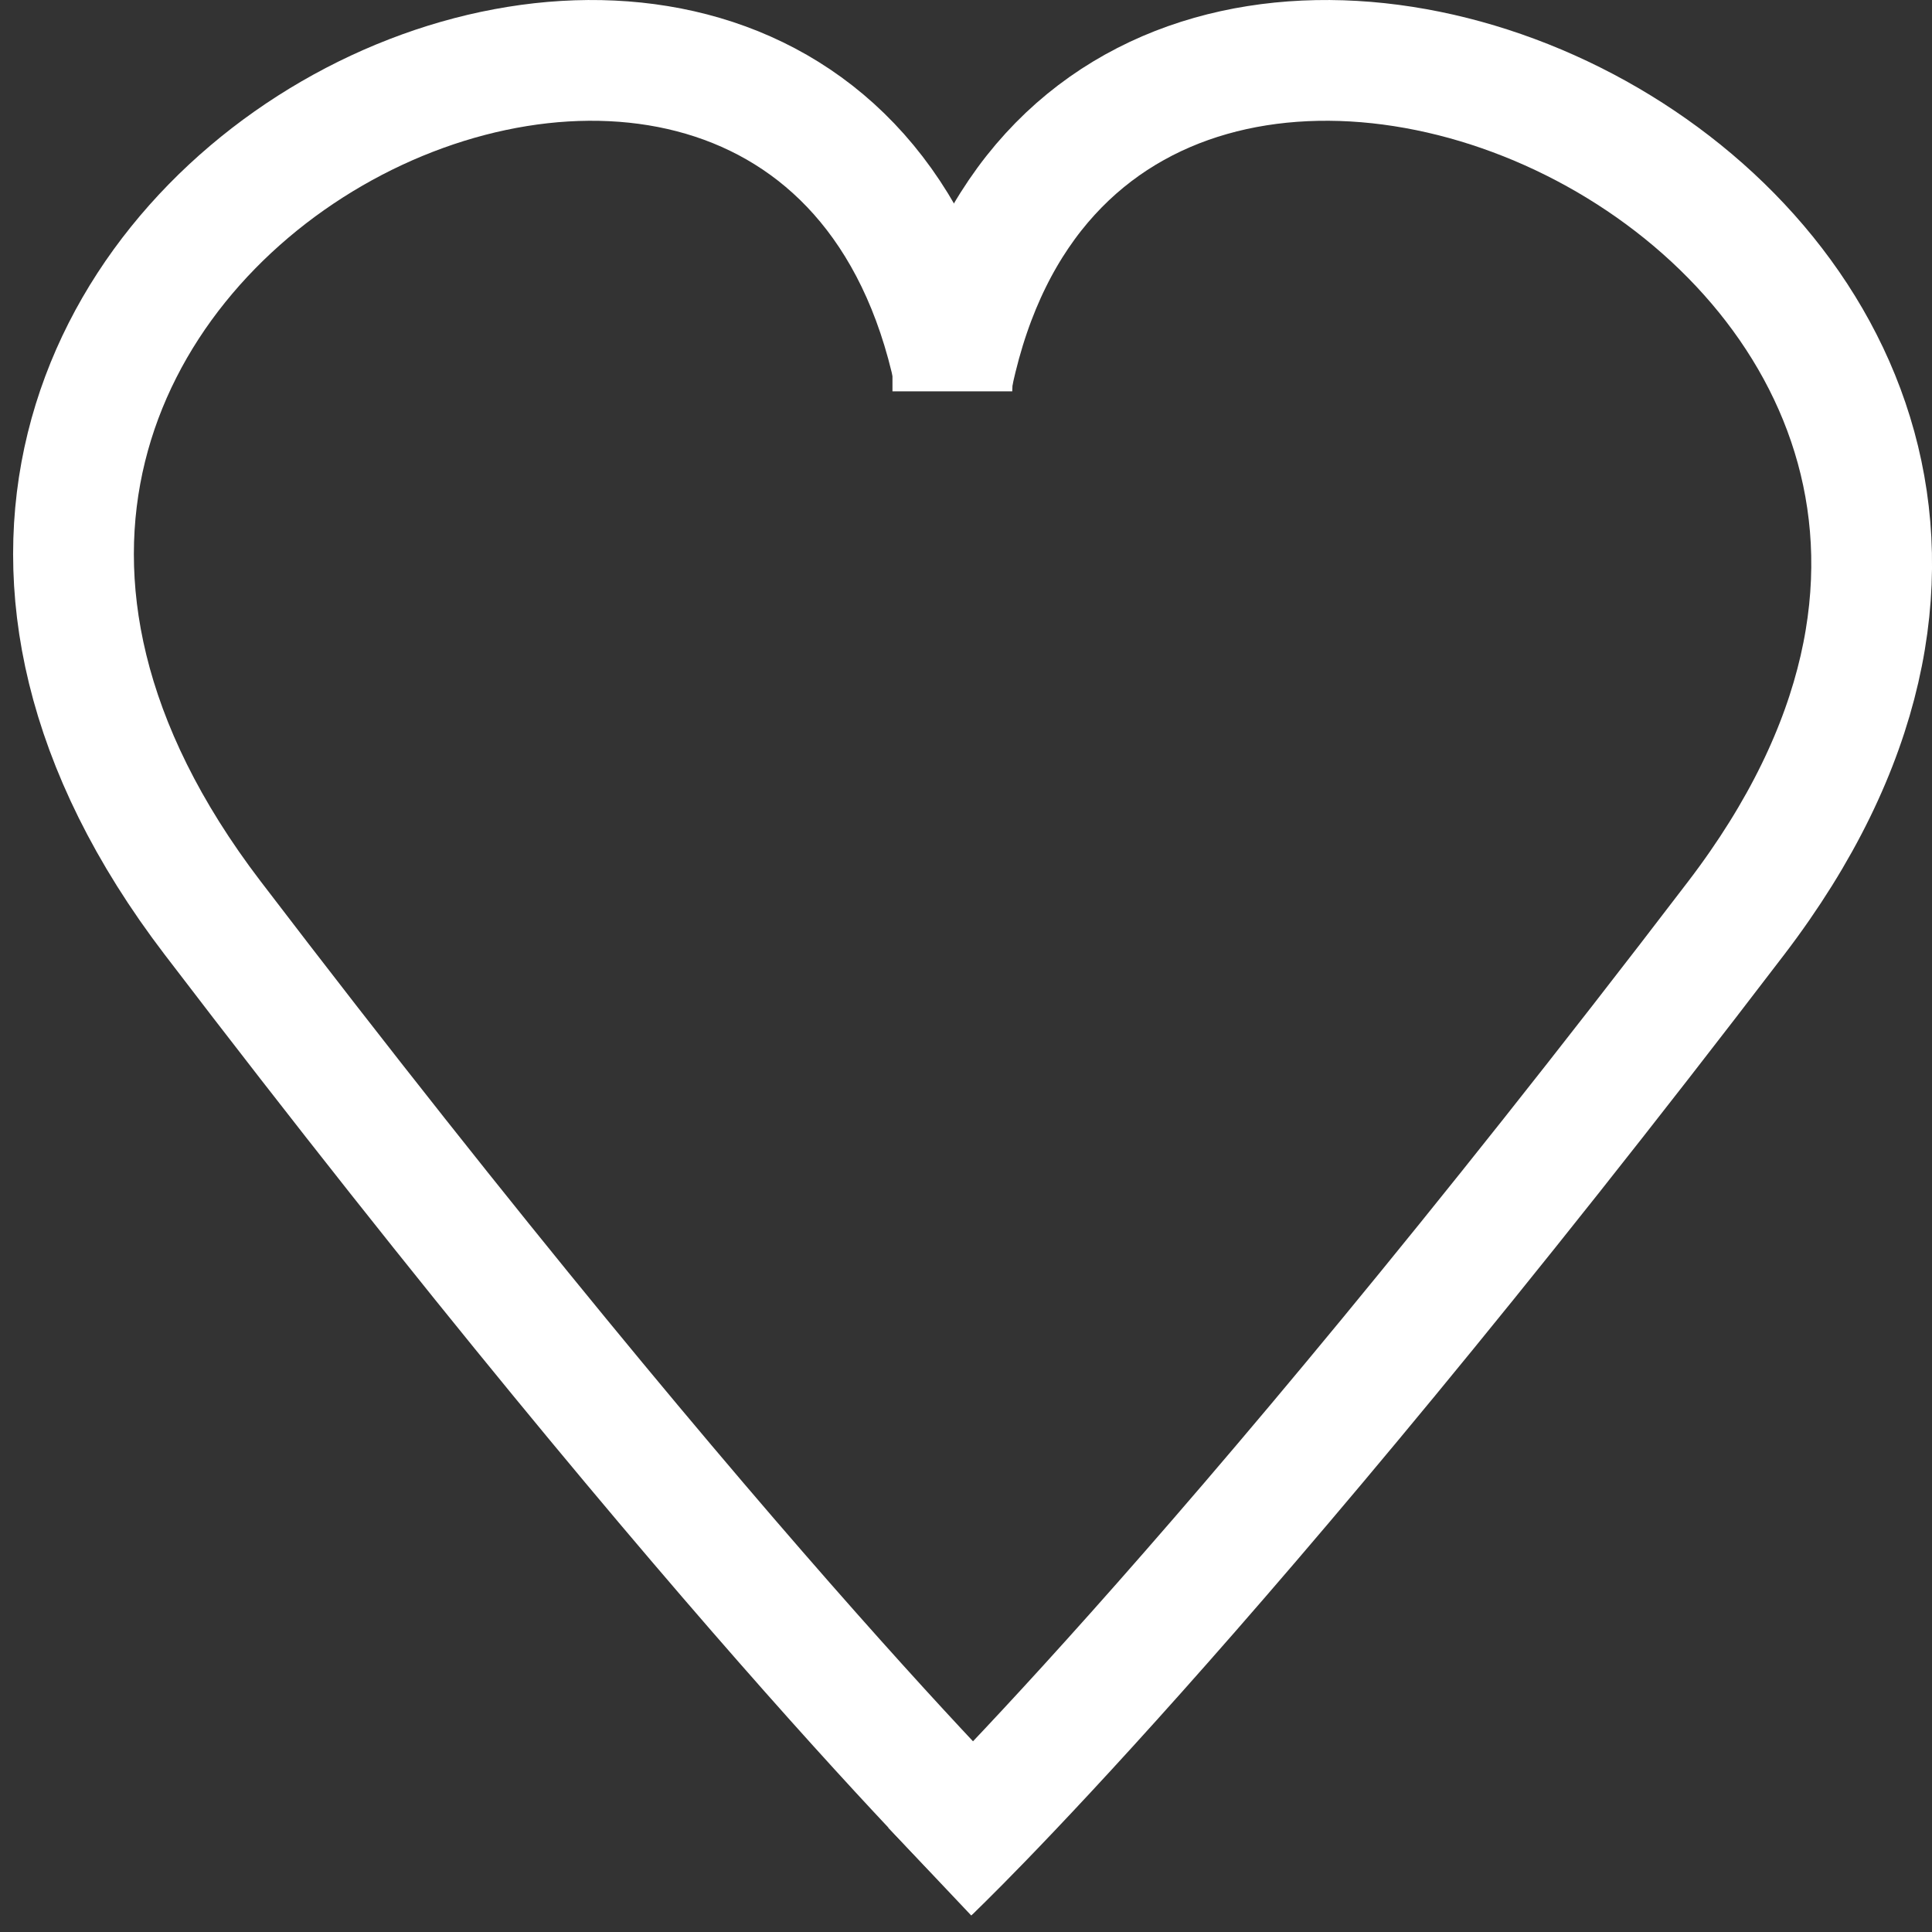 <svg width="16" height="16" viewBox="0 0 16 16" fill="none" xmlns="http://www.w3.org/2000/svg">
<rect x="0" y="0" width="16" height="16" fill="#333333" stroke="none"/>
<g id="Frame ">
<g id="Group 13">
<path id="Line 6" d="M7.9 3.095C6.7 -2.521 -2.591 1.904 1.761 7.602C6.112 13.3 8.4 15.491 8.4 15.491" stroke="white"/>
<path id="Line 7" d="M7.894 3.095C9.095 -2.521 18.731 1.904 14.379 7.602C10.027 13.3 7.7 15.5 7.7 15.5" stroke="white"/>
<path id="Rectangle 13" d="M7.391 2.708L8.404 2.708L8.383 3.241H7.391V2.708Z" fill="white"/>
</g>
</g>
</svg>
